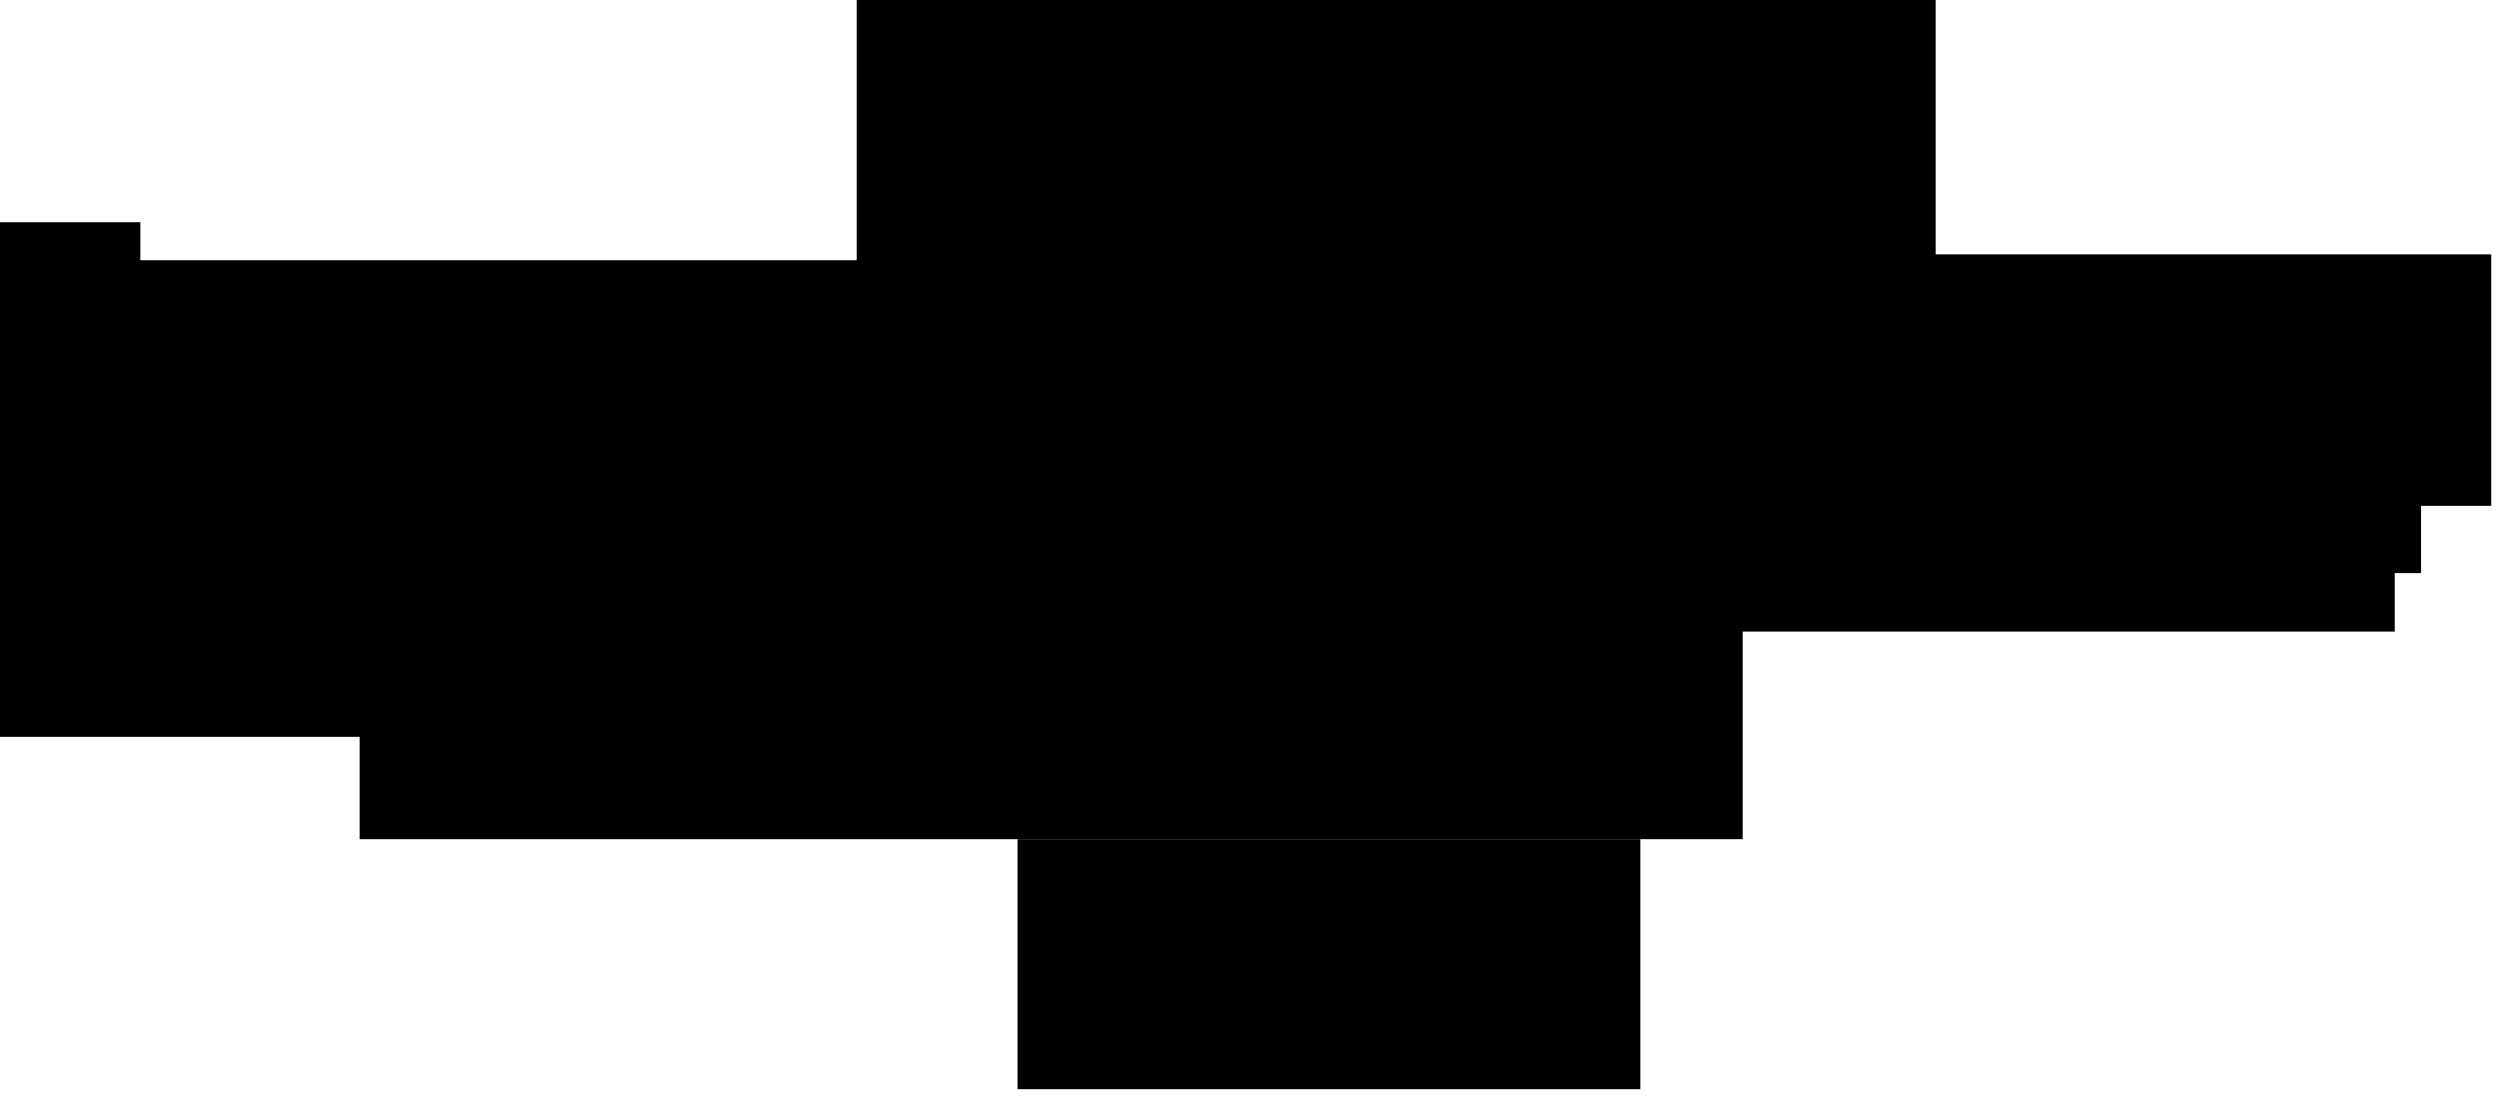 <?xml version="1.0" encoding="utf-8"?>
<svg version="1.1" id="Layer_1"
xmlns="http://www.w3.org/2000/svg"
xmlns:xlink="http://www.w3.org/1999/xlink"
xmlns:author="http://www.sothink.com"
width="171px" height="75px"
xml:space="preserve">
<g id="2190" transform="matrix(1, 0, 0, 1, 85, 37)">
<path style="fill:#000000;fill-opacity:1" d="M47.4,-19.6L85.4 -19.6L85.4 -2.4L80.6 -2.4L80.6 2.2L78.8 2.2L78.8 6.2L34.2 6.2L34.2 20.4L-60.4 20.4L-60.4 13.4L-85 13.4L-85 -21.8L-75.4 -21.8L-75.4 -19.2L-26.4 -19.2L-26.4 -37L47.4 -37L47.4 -19.6" />
<path style="fill:#000000;fill-opacity:1" d="M27.2,37.5L-15.4 37.5L-15.4 20.4L27.2 20.4L27.2 37.5" />
</g>
</svg>
